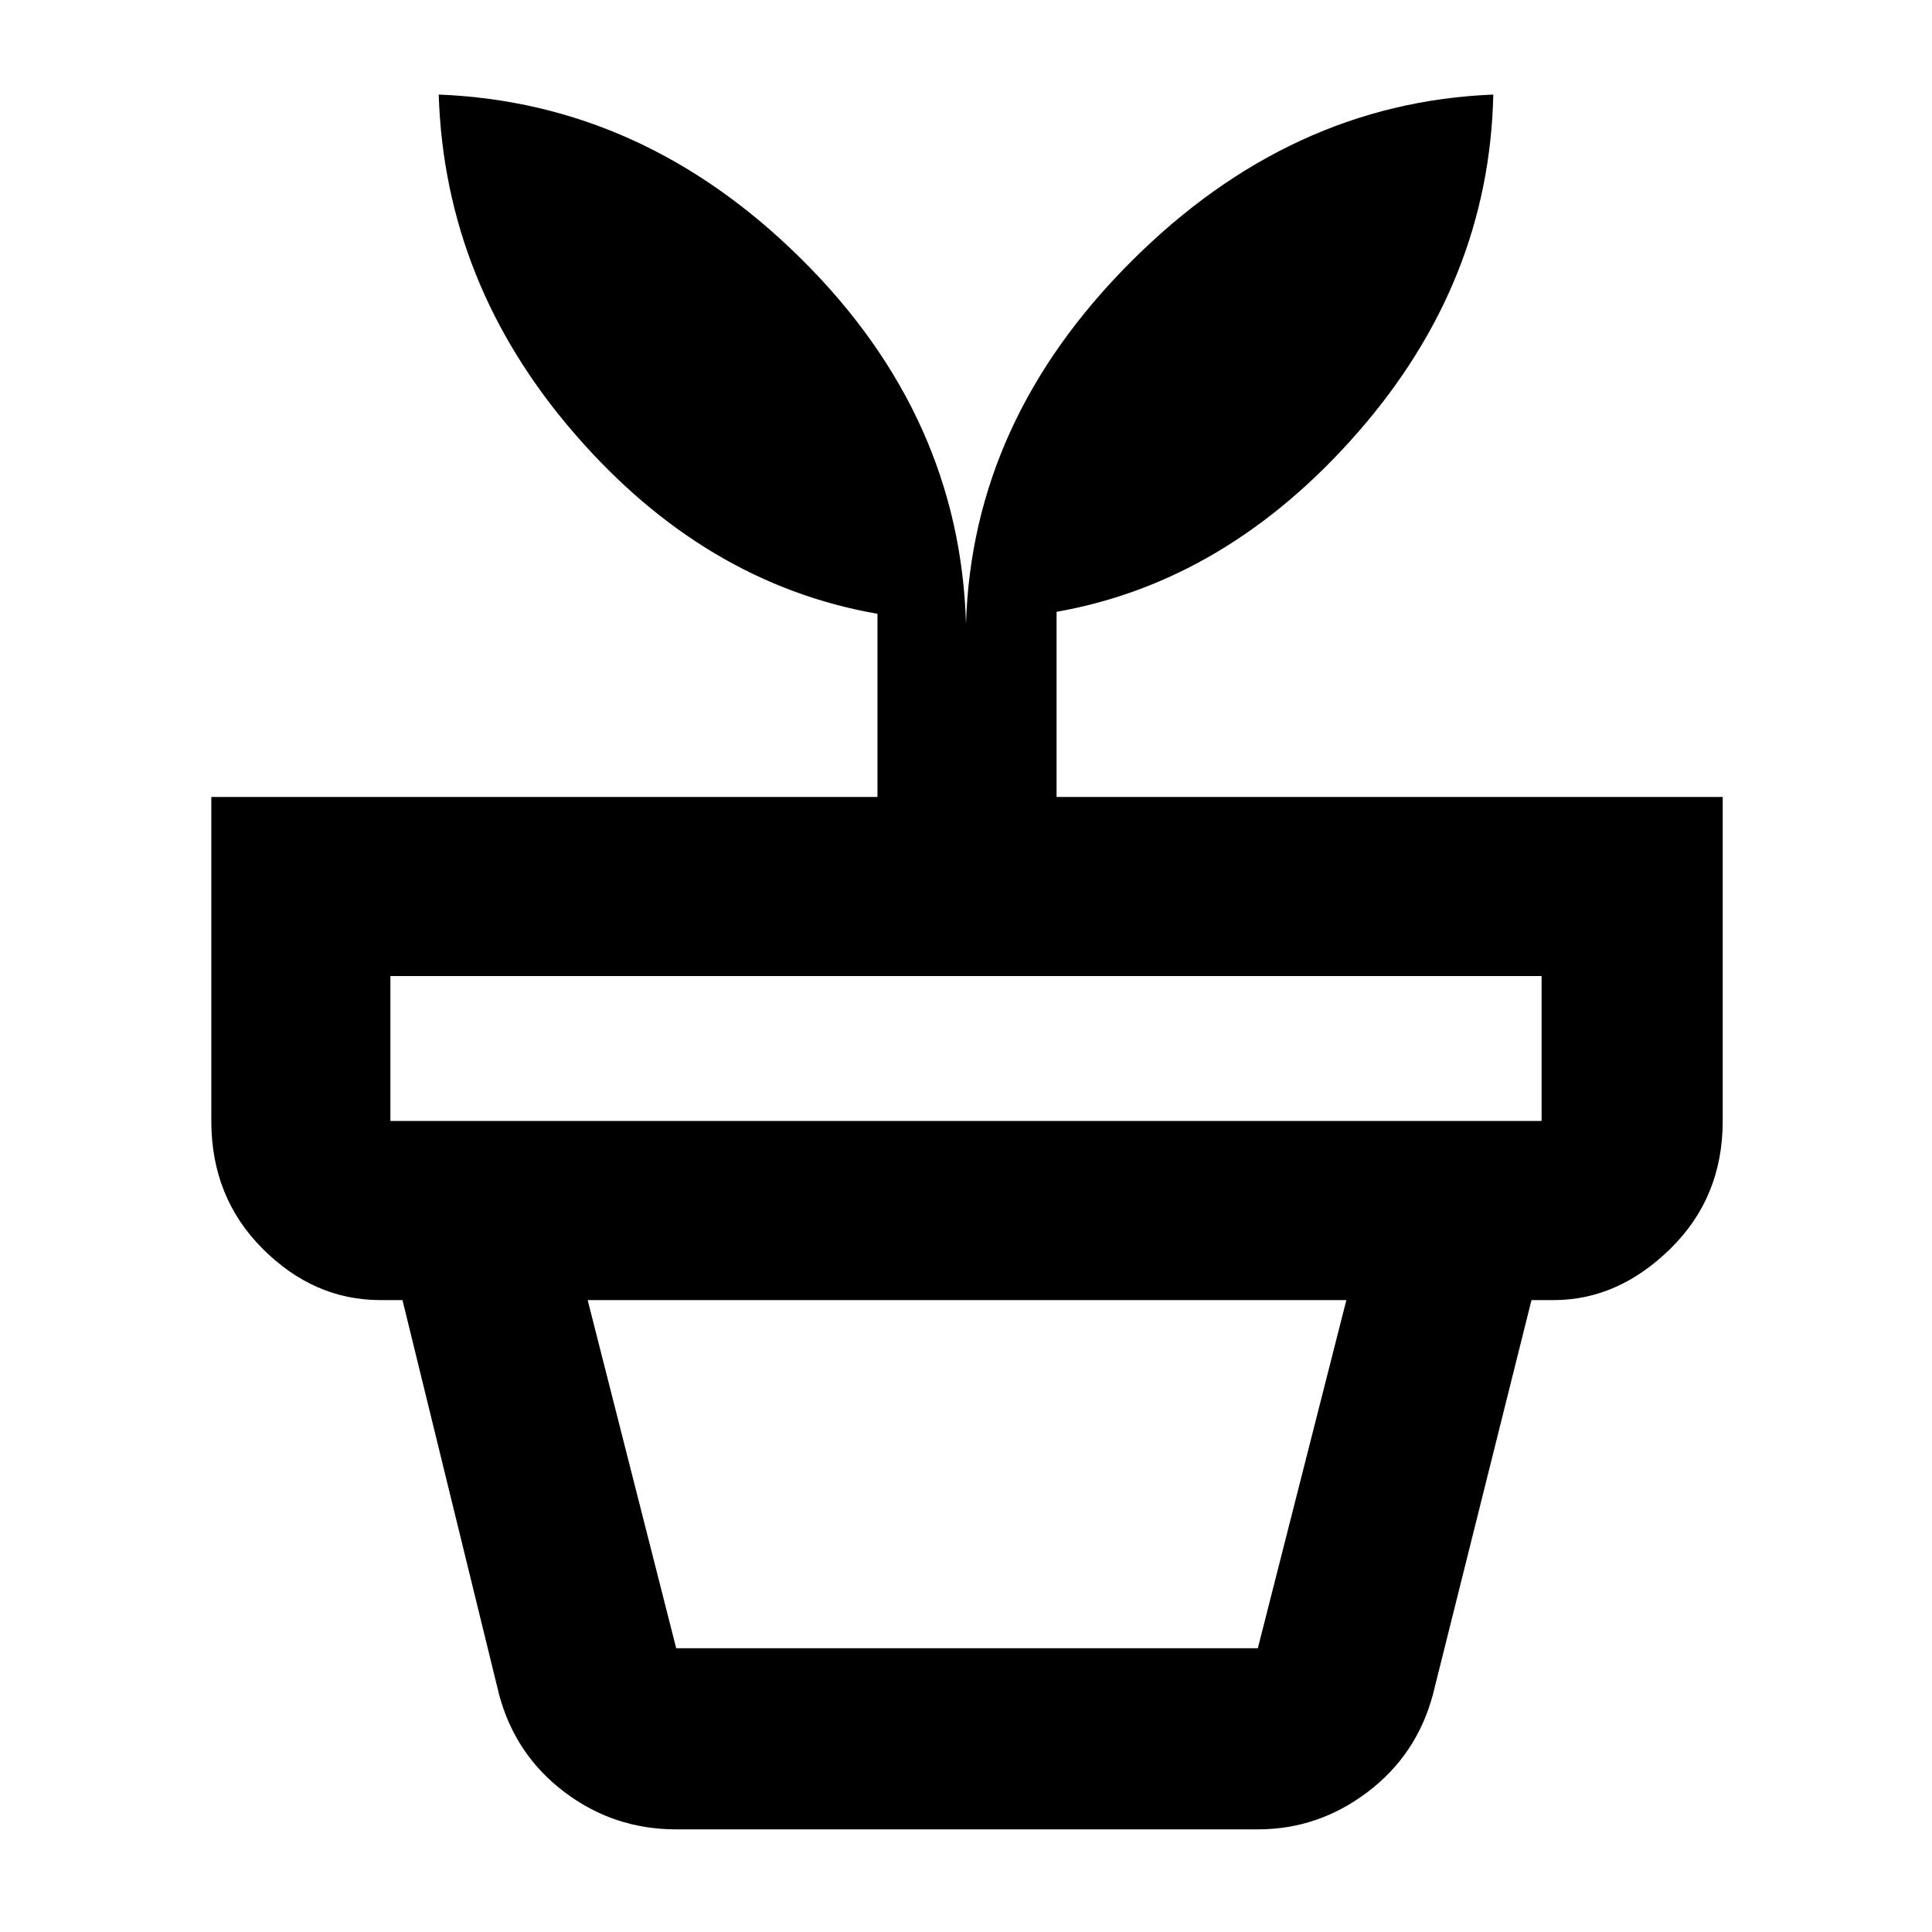 <svg xmlns="http://www.w3.org/2000/svg" height="40" width="40"><path d="M14 34.125h12.042l1.833-7.208H12.167L14 34.125Zm0 3.75q-1.292 0-2.312-.771-1.021-.771-1.355-2.021l-2-8.166h23.375l-2.041 8.166q-.334 1.25-1.355 2.021-1.02.771-2.27.771ZM8.083 23.208h23.834v-3H8.083v3ZM20 12.917q.125-4.209 3.417-7.5 3.291-3.292 7.5-3.459-.084 3.875-2.792 6.98-2.708 3.104-6.25 3.729V16.5h13.792v6.708q0 1.584-1.084 2.646-1.083 1.063-2.416 1.063H7.875q-1.375 0-2.437-1.063-1.063-1.062-1.063-2.646V16.5h13.792v-3.792q-3.584-.625-6.271-3.729-2.688-3.104-2.813-7.021 4.25.167 7.521 3.417T20 12.917Z"/></svg>